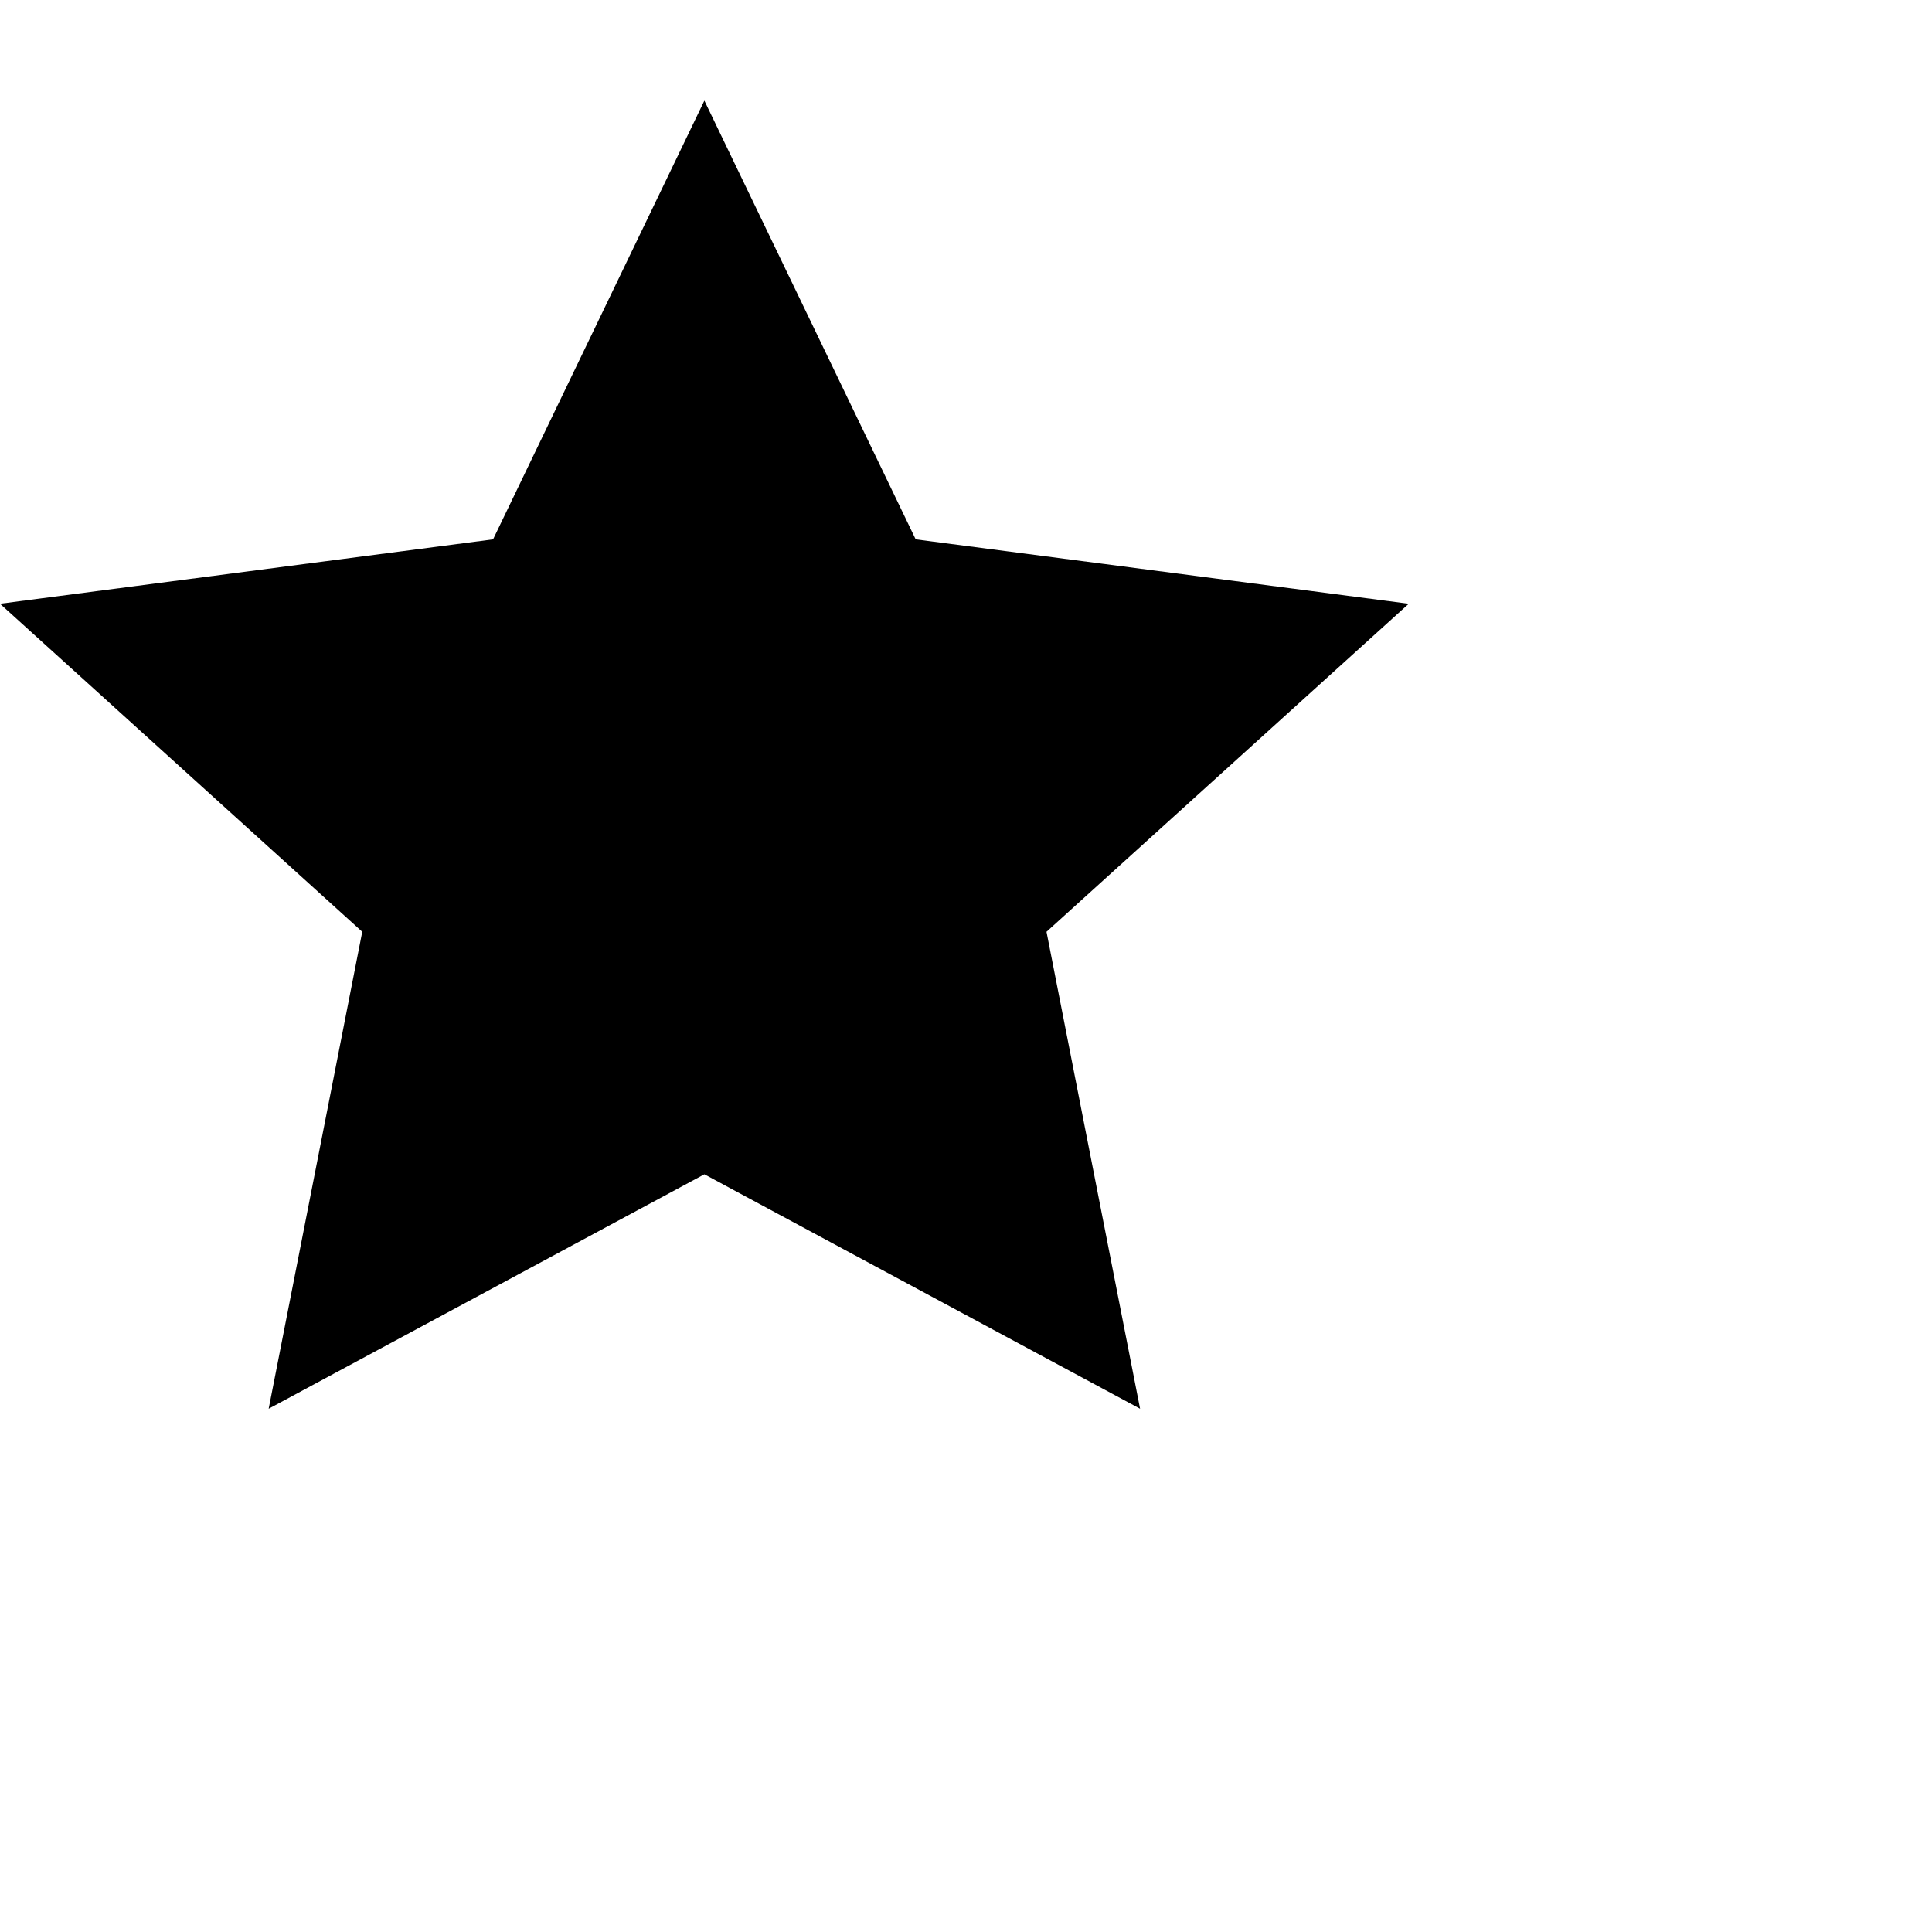 <svg stroke="currentColor" fill="currentColor" stroke-width="0" height="1.2em" width="1.2em" xmlns="http://www.w3.org/2000/svg"><path fill-rule="evenodd" d="M14 6l-4.9-.64L7 1 4.9 5.36 0 6l3.6 3.26L2.67 14 7 11.67 11.33 14l-.93-4.74L14 6z" stroke="none"/></svg>

